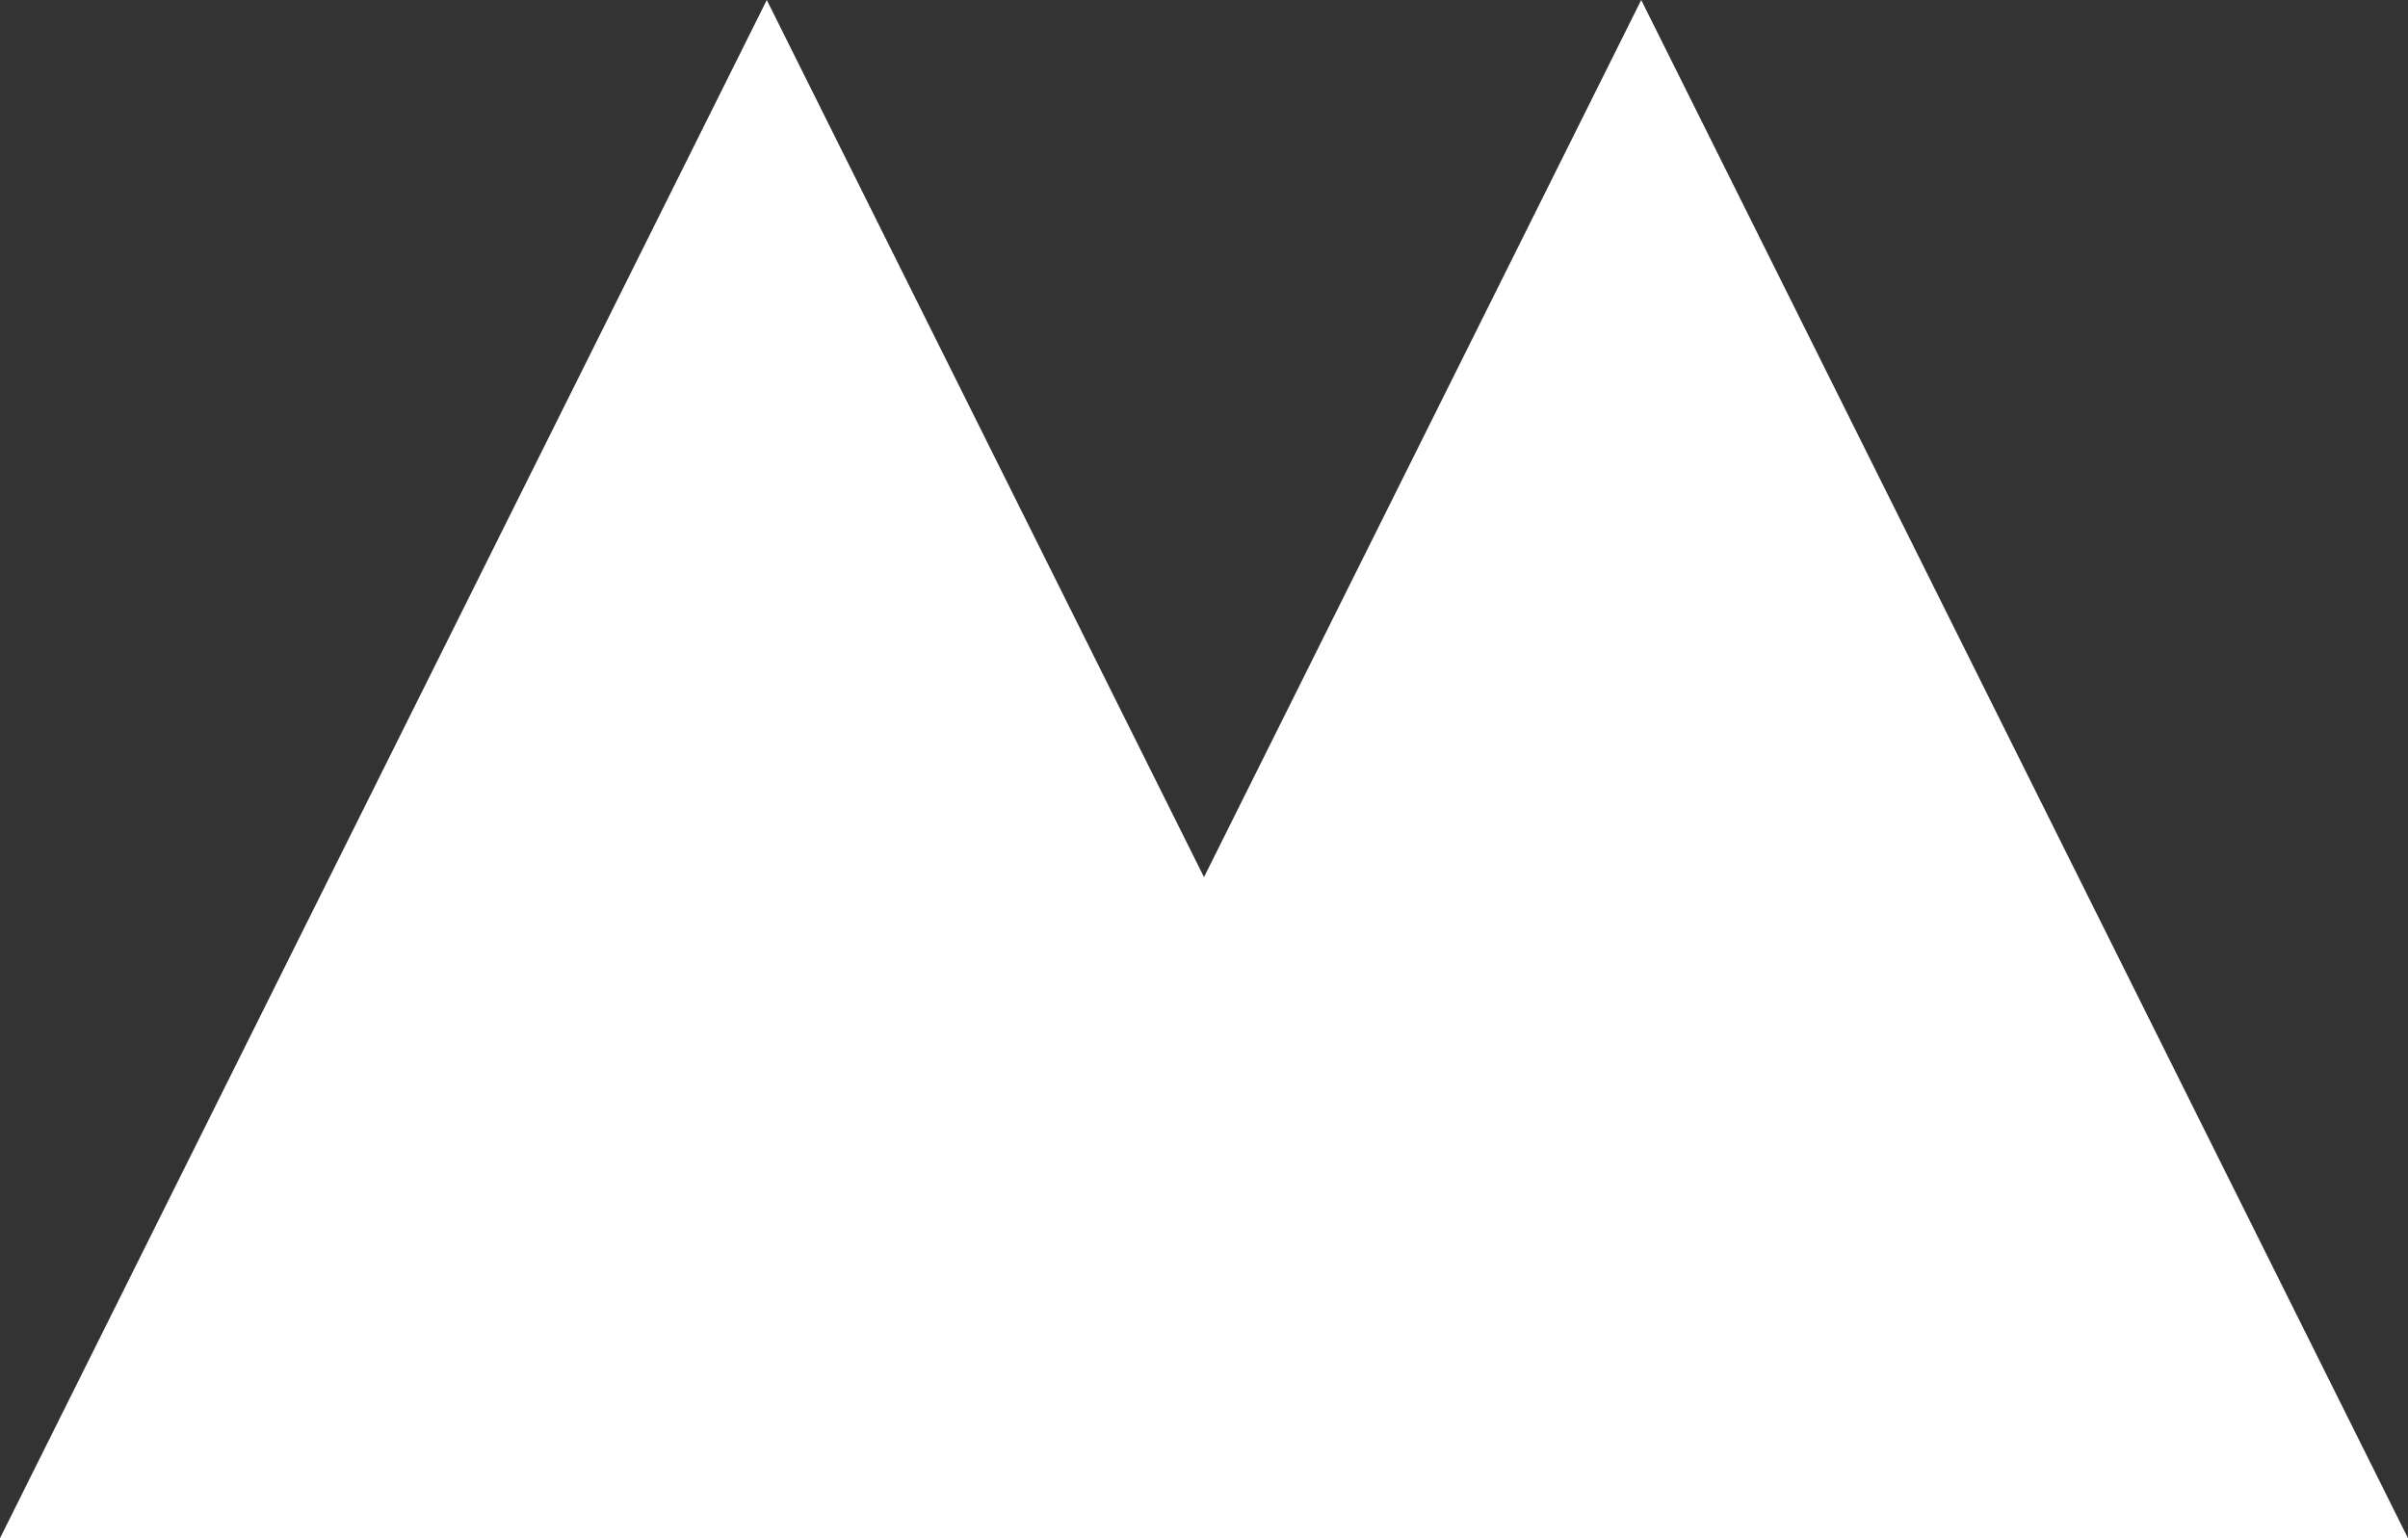 <svg width="72" height="46" viewBox="0 0 72 46" fill="none" xmlns="http://www.w3.org/2000/svg">
<rect x="0" y="0" width="72" height="46" fill="#333333" stroke="none"/>
<path d="M22.927 0L45.853 46H0L22.927 0Z" fill="white"/>
<path d="M49.073 0L72 46H26.147L49.073 0Z" fill="white"/>
</svg>
